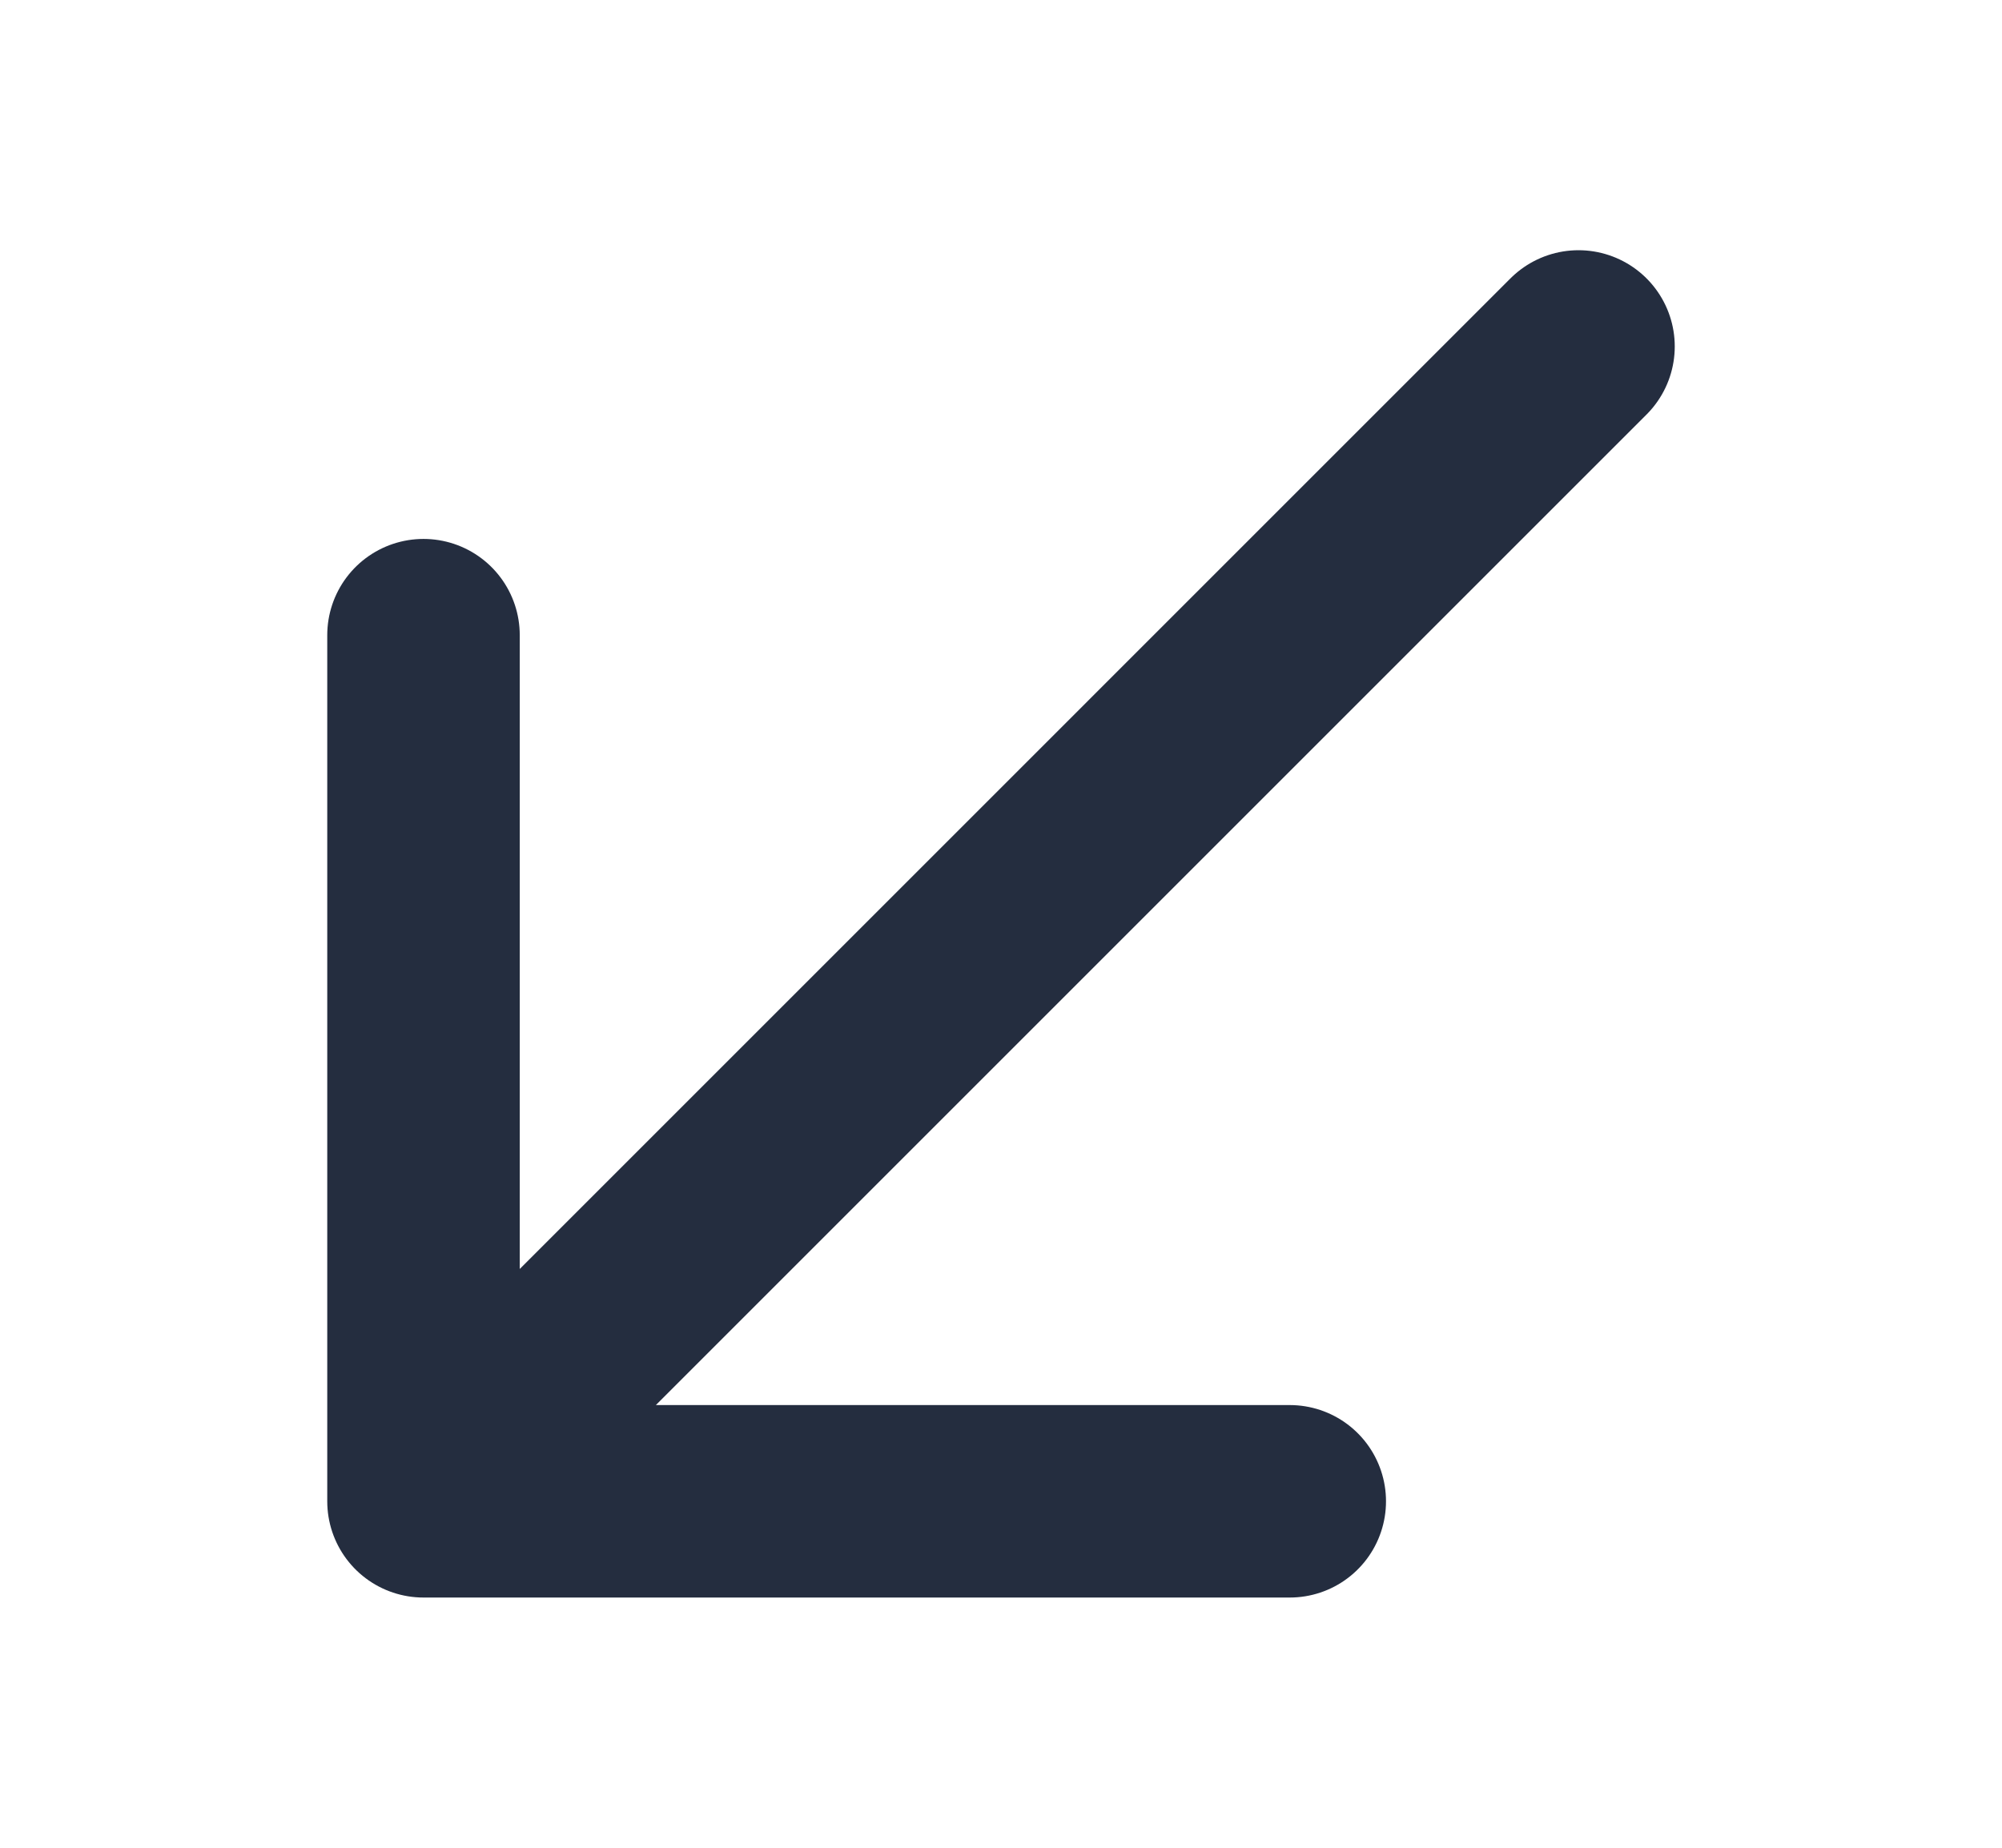 <svg xmlns="http://www.w3.org/2000/svg" width="13" height="12" viewBox="0 0 13 12" fill="none">
  <path d="M10.25 2.25L2.75 9.75M2.75 9.75V4.125M2.75 9.75H8.375" stroke="#242D3F" stroke-width="1.25"
    stroke-linecap="round" stroke-linejoin="round" />
</svg>